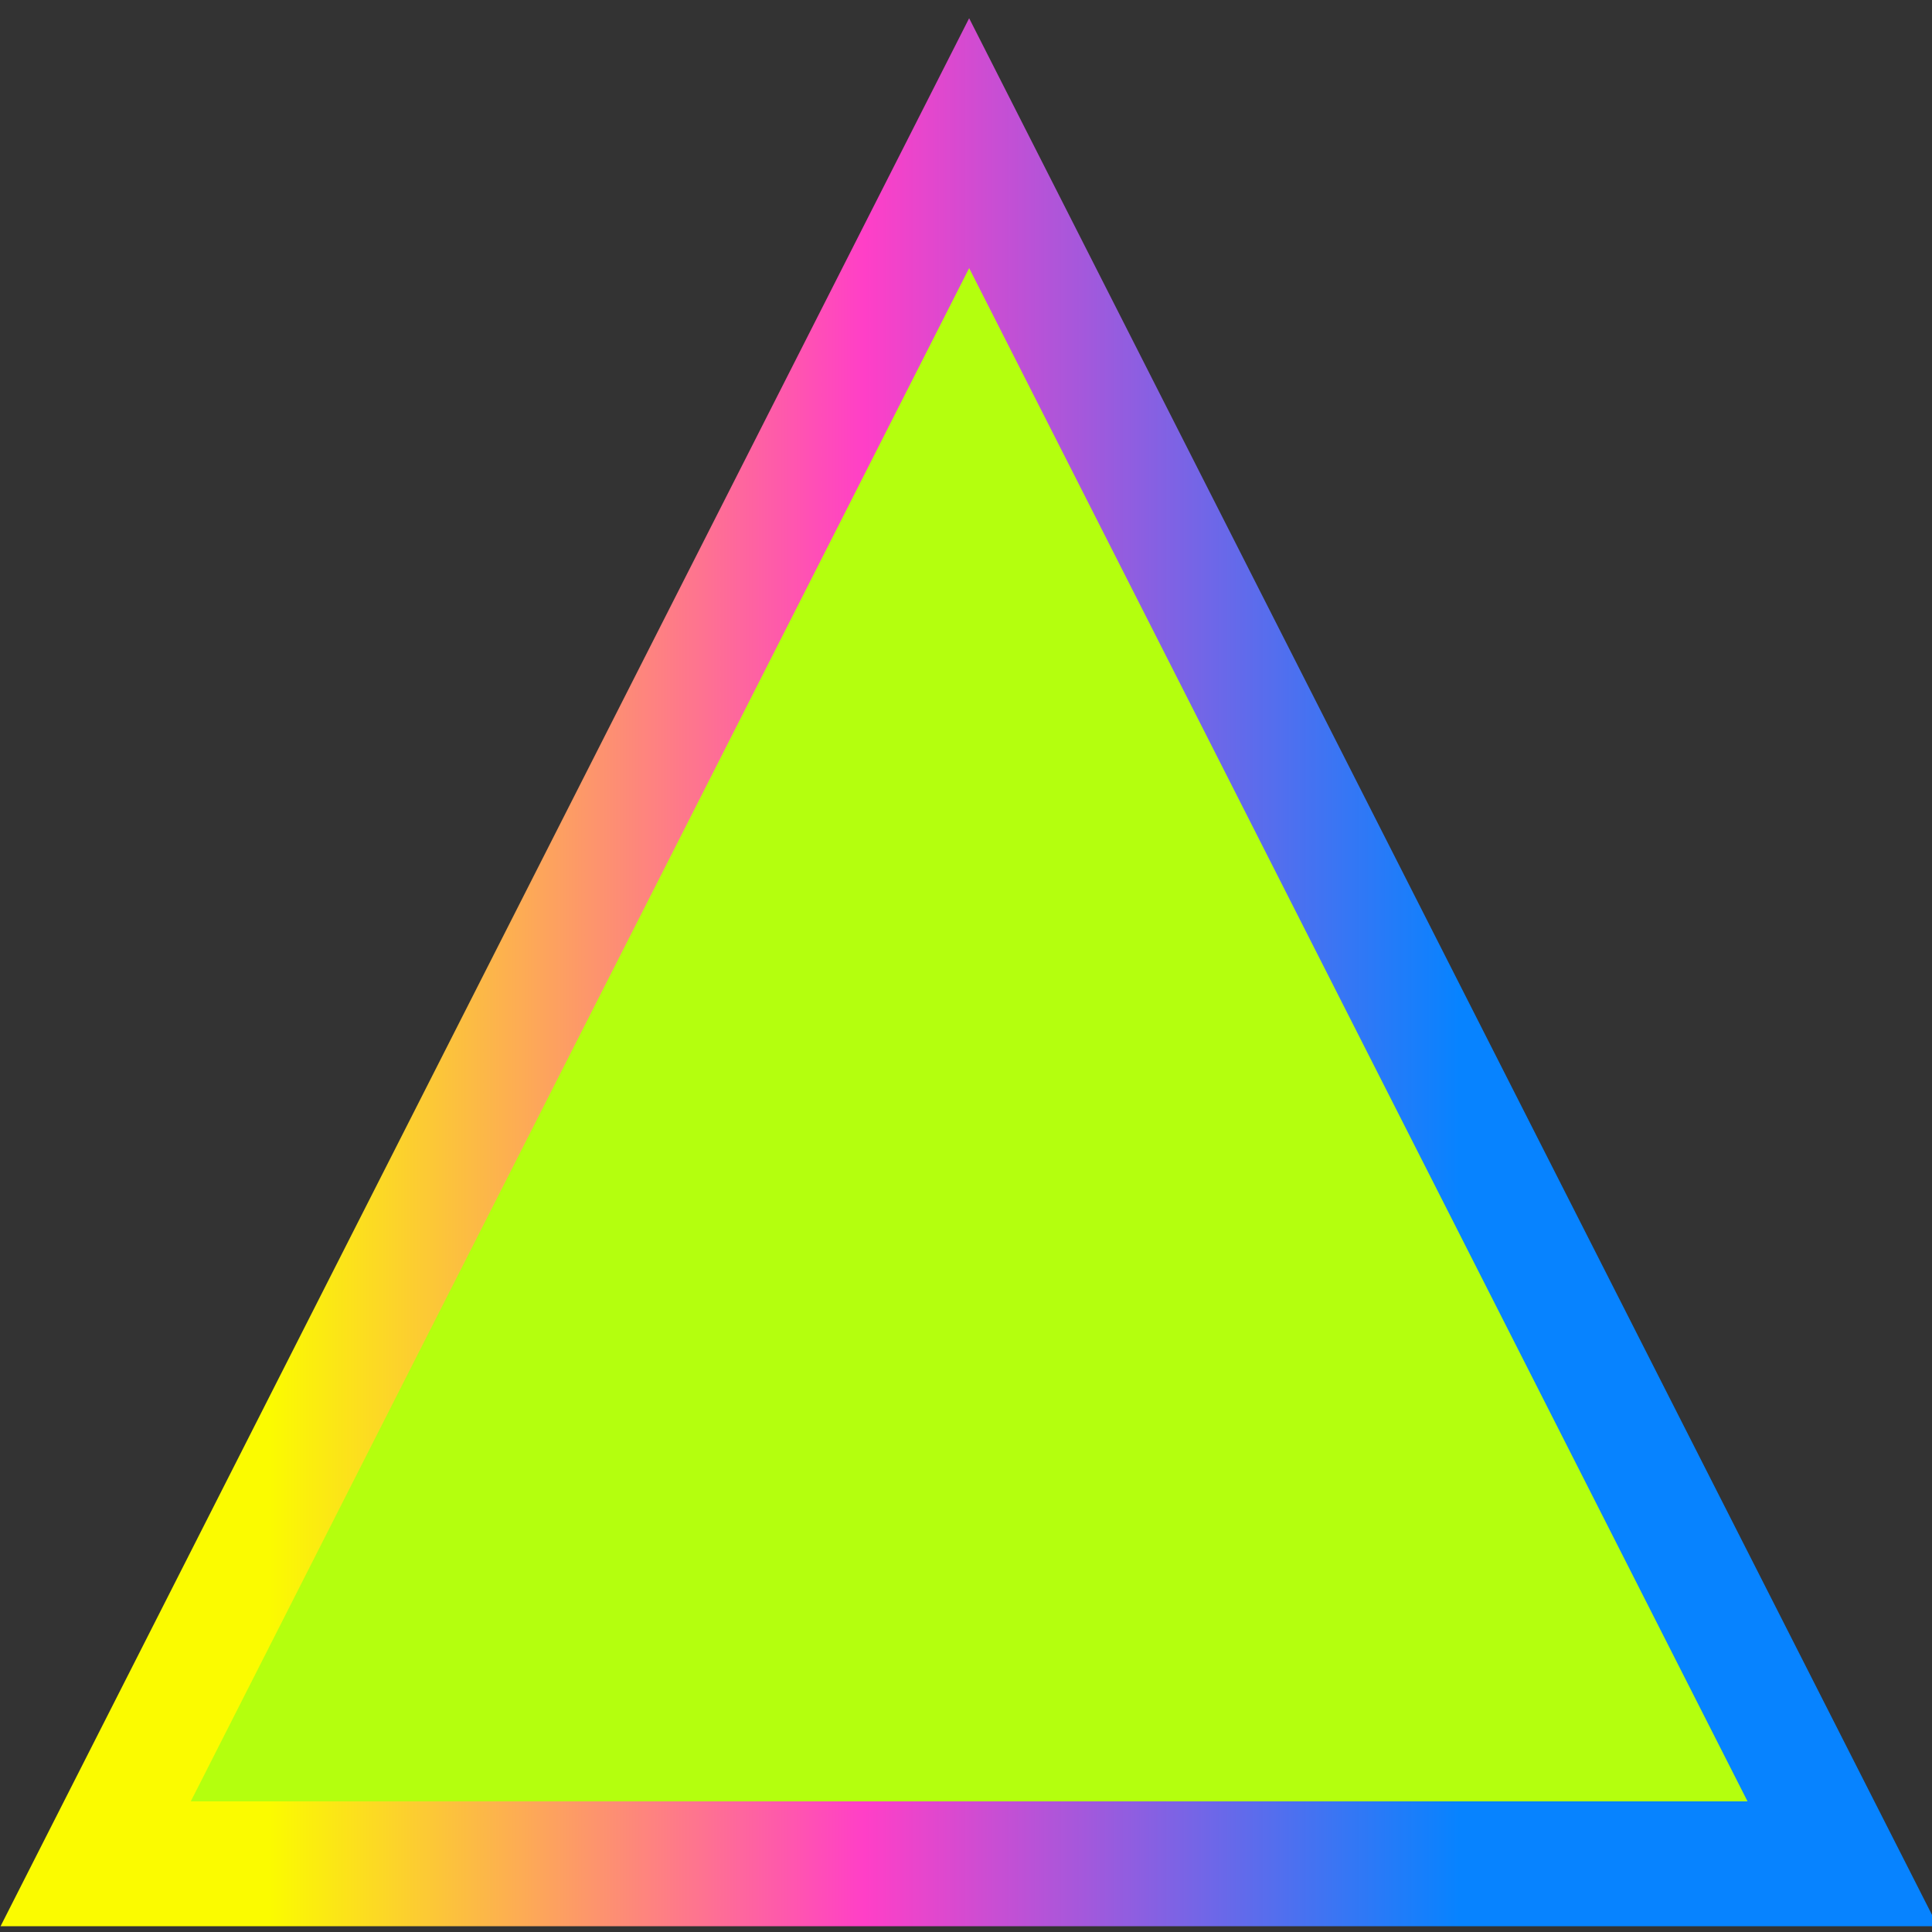 <?xml version="1.0" encoding="UTF-8" standalone="no"?>
<!-- Created with Inkscape (http://www.inkscape.org/) -->

<svg
   width="66mm"
   height="66mm"
   viewBox="0 0 66 66"
   version="1.1"
   id="svg5"
   inkscape:version="1.2 (dc2aedaf03, 2022-05-15)"
   sodipodi:docname="yellow enemy.svg"
   xmlns:inkscape="http://www.inkscape.org/namespaces/inkscape"
   xmlns:sodipodi="http://sodipodi.sourceforge.net/DTD/sodipodi-0.dtd"
   xmlns:xlink="http://www.w3.org/1999/xlink"
   xmlns="http://www.w3.org/2000/svg"
   xmlns:svg="http://www.w3.org/2000/svg">
  <rect x="0" y="0" width="66" height="66" fill="#333333" stroke="none"/>
  <sodipodi:namedview
     id="namedview7"
     pagecolor="#ffffff"
     bordercolor="#000000"
     borderopacity="0.25"
     inkscape:showpageshadow="true"
     inkscape:pageopacity="0.0"
     inkscape:pagecheckerboard="true"
     inkscape:deskcolor="#d1d1d1"
     inkscape:document-units="mm"
     showgrid="false"
     inkscape:zoom="0.93539562"
     inkscape:cx="41.159055"
     inkscape:cy="196.70821"
     inkscape:window-width="1366"
     inkscape:window-height="705"
     inkscape:window-x="-8"
     inkscape:window-y="-8"
     inkscape:window-maximized="1"
     inkscape:current-layer="layer1" />
  <defs
     id="defs2">
    <linearGradient
       inkscape:collect="always"
       id="linearGradient19130">
      <stop
         style="stop-color:#fbfb00;stop-opacity:1;"
         offset="0.139"
         id="stop19126" />
      <stop
         style="stop-color:#ff3fc7;stop-opacity:1;"
         offset="0.446"
         id="stop19873" />
      <stop
         style="stop-color:#0783ff;stop-opacity:1;"
         offset="0.753"
         id="stop19128" />
    </linearGradient>
    <linearGradient
       inkscape:collect="always"
       xlink:href="#linearGradient19130"
       id="linearGradient19132"
       x1="2.399"
       y1="24.516"
       x2="63.79"
       y2="24.516"
       gradientUnits="userSpaceOnUse" />
  </defs>
  <g
     inkscape:label="Layer 1"
     inkscape:groupmode="layer"
     id="layer1">
    <path
       sodipodi:type="star"
       style="fill:#b4ff0e;fill-opacity:1;stroke:url(#linearGradient19132);stroke-width:3.481;stroke-dasharray:none;stroke-opacity:1"
       id="path16941"
       inkscape:flatsided="true"
       sodipodi:sides="3"
       sodipodi:cx="33.094284"
       sodipodi:cy="33.377144"
       sodipodi:r1="31.962856"
       sodipodi:r2="15.981428"
       sodipodi:arg1="-1.5707963"
       sodipodi:arg2="-0.52359878"
       inkscape:rounded="0"
       inkscape:randomized="0"
       d="m 33.094,1.414 27.681,47.944 -55.361,-2e-6 z"
       inkscape:transform-center-y="-9.7999936"
       transform="matrix(1.078,0,0,1.226,-2.568,3.157)" />
  </g>
</svg>
